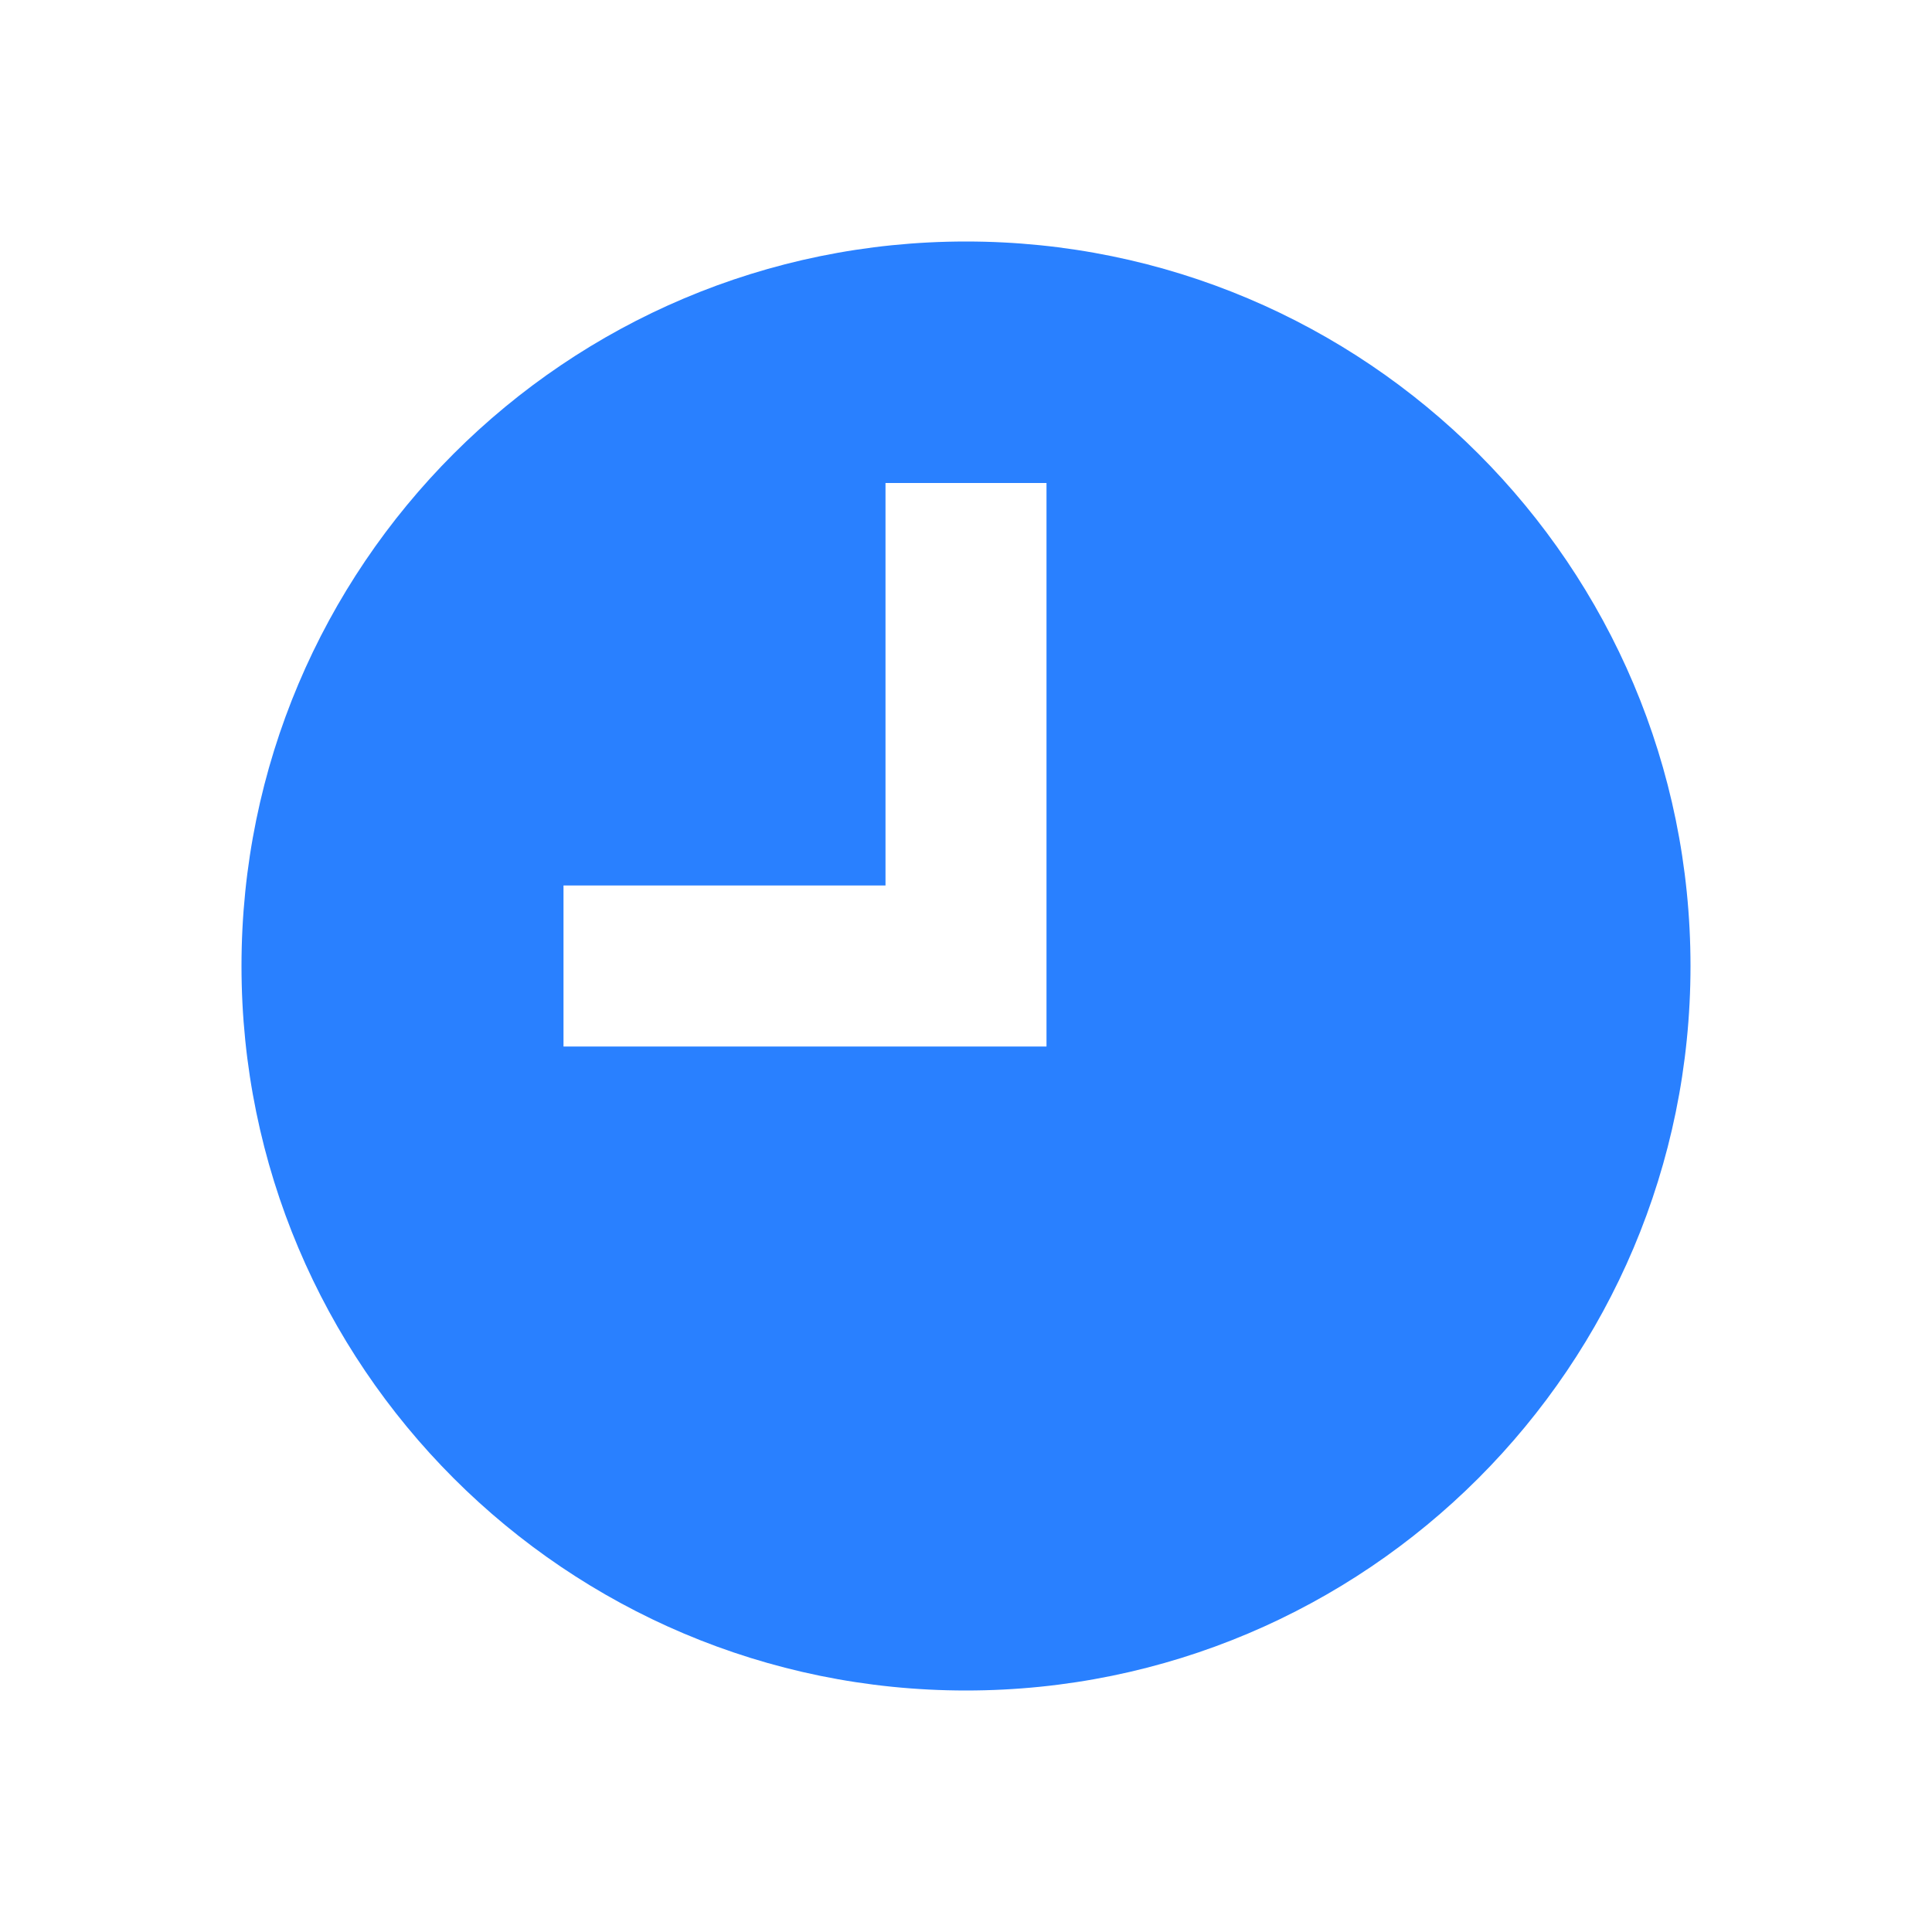 <?xml version="1.0" encoding="UTF-8"?>
<svg width="24px" height="24px" viewBox="0 0 24 24" version="1.1" xmlns="http://www.w3.org/2000/svg" xmlns:xlink="http://www.w3.org/1999/xlink">
    <!-- Generator: Sketch 49.1 (51147) - http://www.bohemiancoding.com/sketch -->
    <title>navic/recent_select</title>
    <desc>Created with Sketch.</desc>
    <defs></defs>
    <g id="navic/recent_select" stroke="none" stroke-width="1" fill="none" fill-rule="evenodd">
        <g id="ic_recent_select">
            <rect id="Rectangle-5" x="0" y="0" width="24" height="24"></rect>
            <path d="M13,11 L13,6 L11,6 L11,11 L7,11 L7,13 L13,13 L13,11 Z M12,21 C7.029,21 3,16.971 3,12 C3,7.029 7.029,3 12,3 C16.971,3 21,7.029 21,12 C21,16.971 16.971,21 12,21 Z" id="ic_recent_nor" fill="#2980FF"></path>
        </g>
    </g>
</svg>